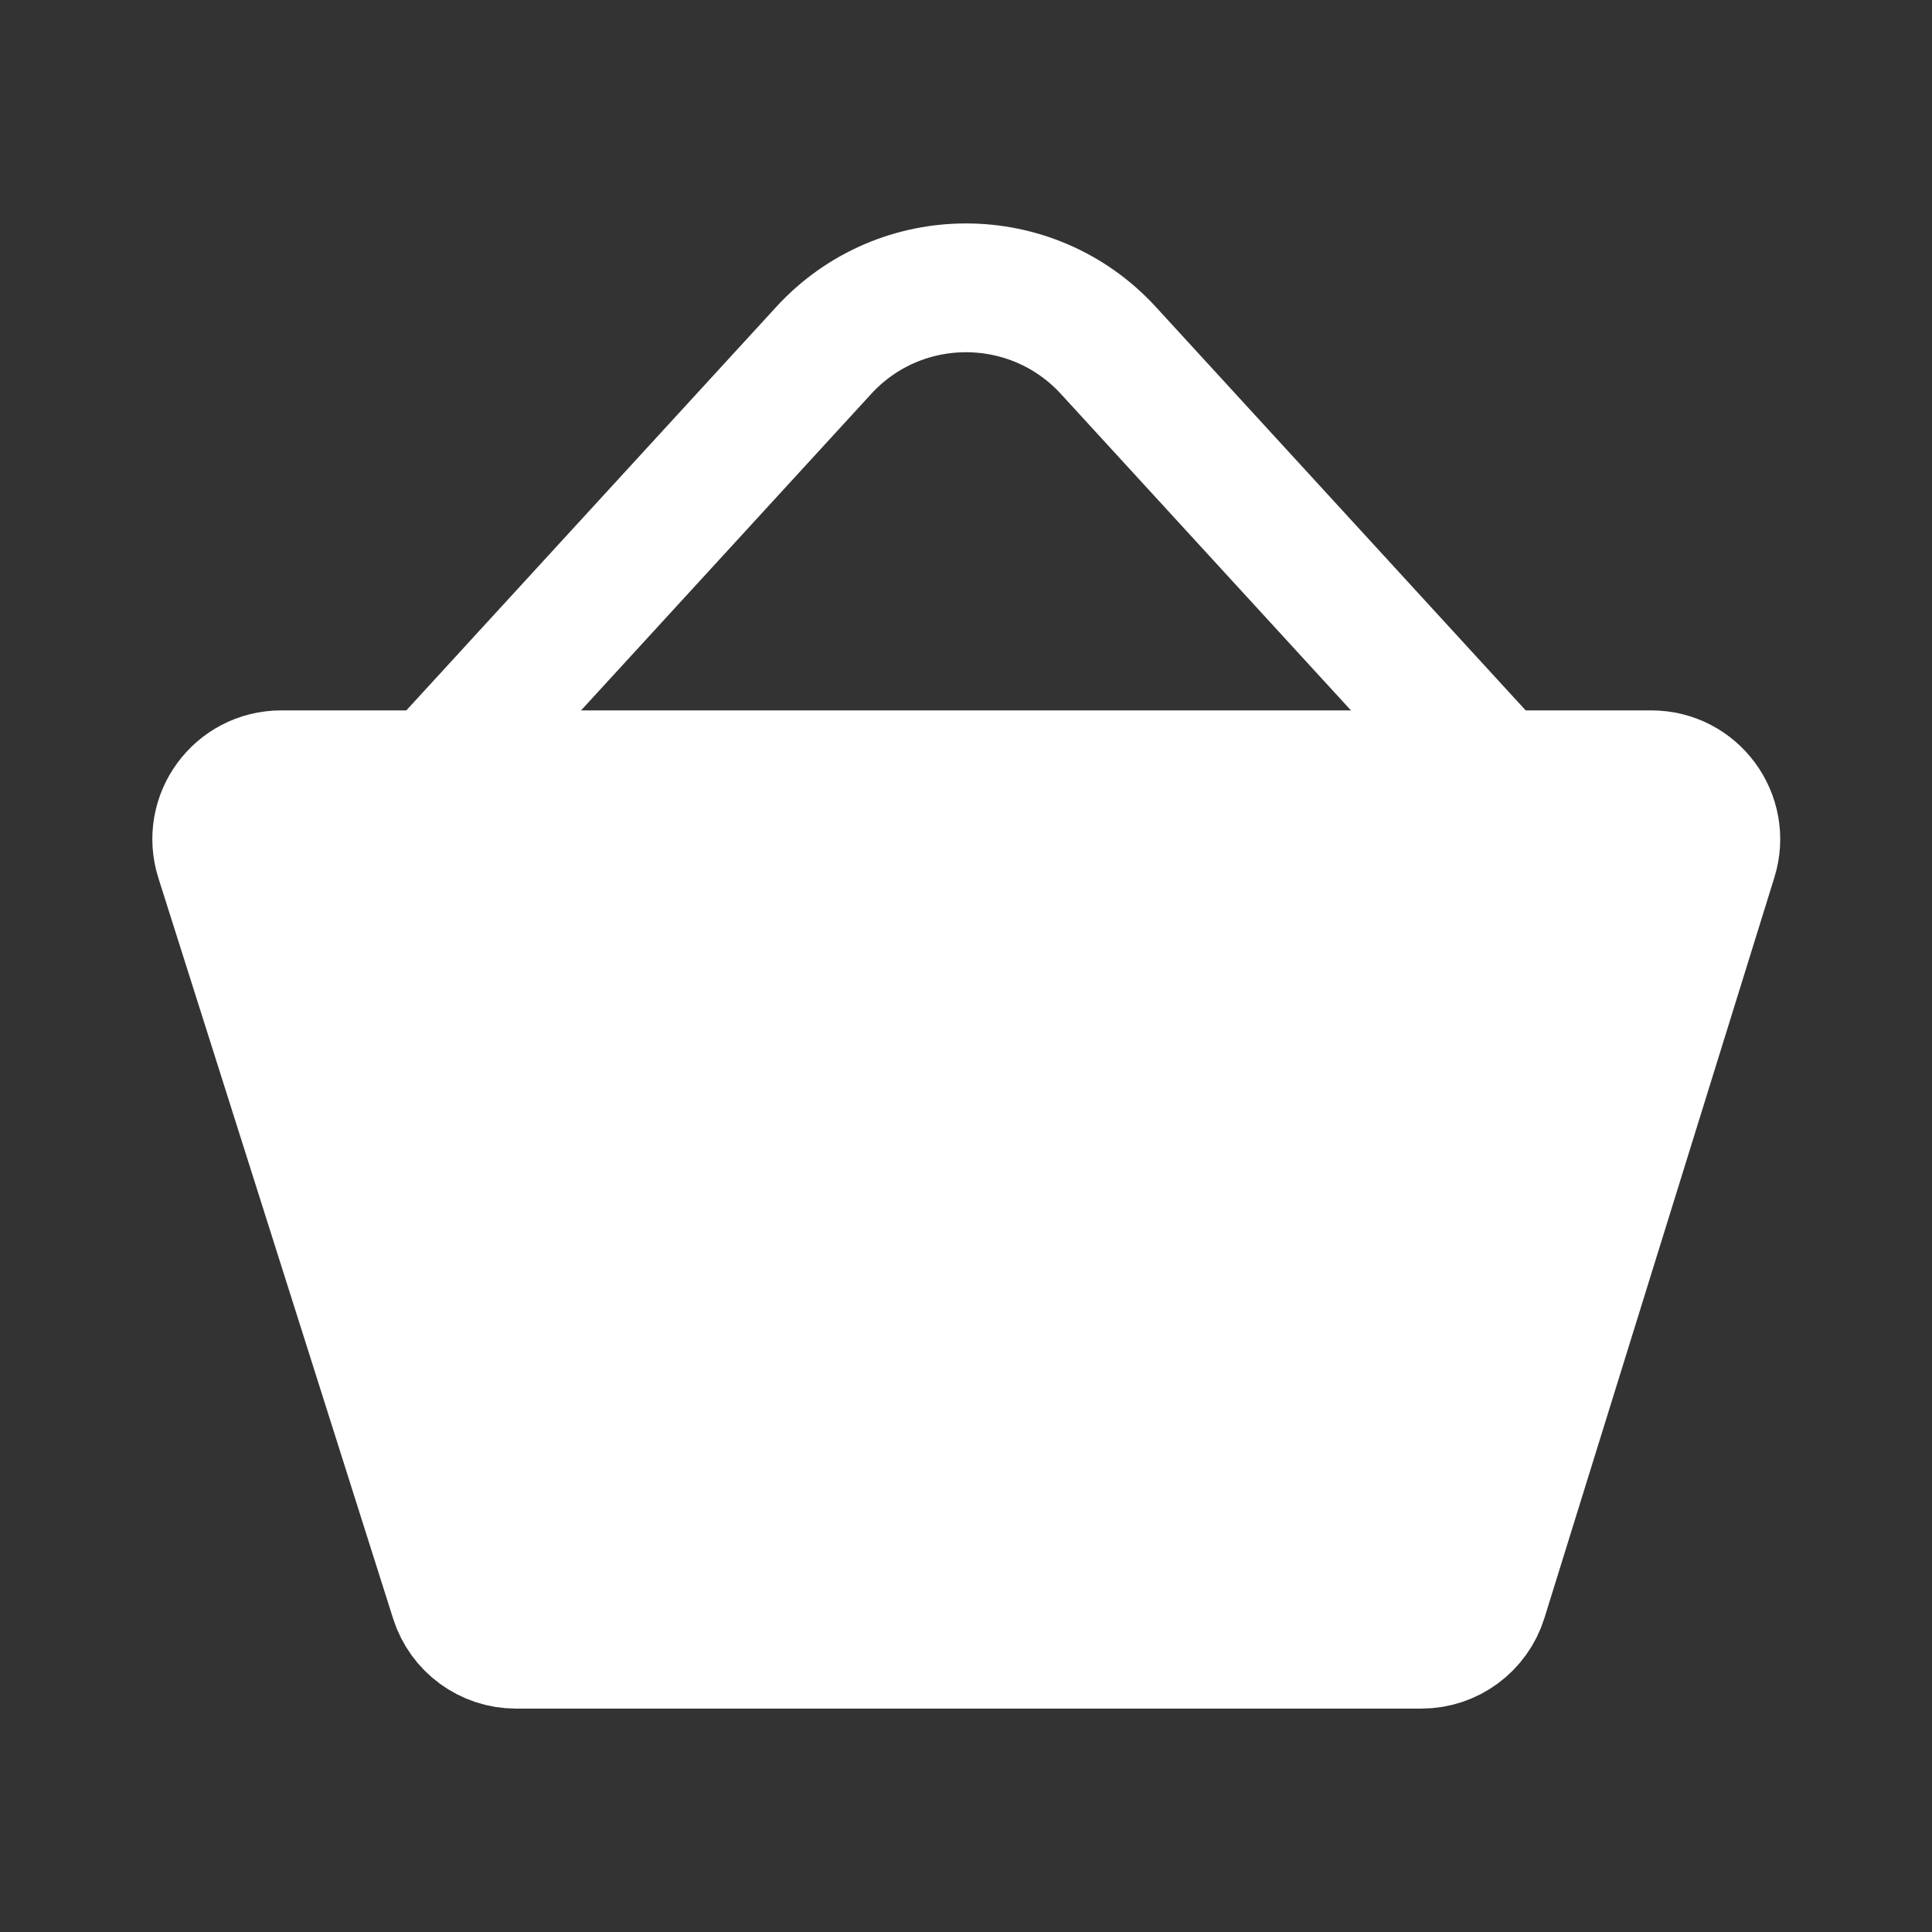 <svg width="30" height="30" viewBox="0 0 30 30" fill="none" xmlns="http://www.w3.org/2000/svg">
<rect x="0" y="0" width="30" height="30" fill="#333333" stroke="none"/>
<path d="M8.011 25.531C7.576 25.531 7.19 25.248 7.058 24.833L3.413 13.333C3.208 12.688 3.69 12.031 4.366 12.031H25.642C26.316 12.031 26.797 12.684 26.598 13.327L23.027 24.827C22.897 25.245 22.51 25.531 22.072 25.531H8.011Z" fill="white"/>
<path d="M6.75 12.03L12.789 5.443C13.977 4.145 16.023 4.145 17.212 5.443L23.25 12.03M26.598 13.327L23.027 24.827C22.897 25.245 22.51 25.531 22.072 25.531H8.011C7.576 25.531 7.19 25.248 7.058 24.833L3.413 13.333C3.208 12.688 3.69 12.031 4.366 12.031H25.642C26.316 12.031 26.797 12.684 26.598 13.327Z" stroke="white" stroke-width="2" stroke-linecap="round" stroke-linejoin="round"/>
</svg>
